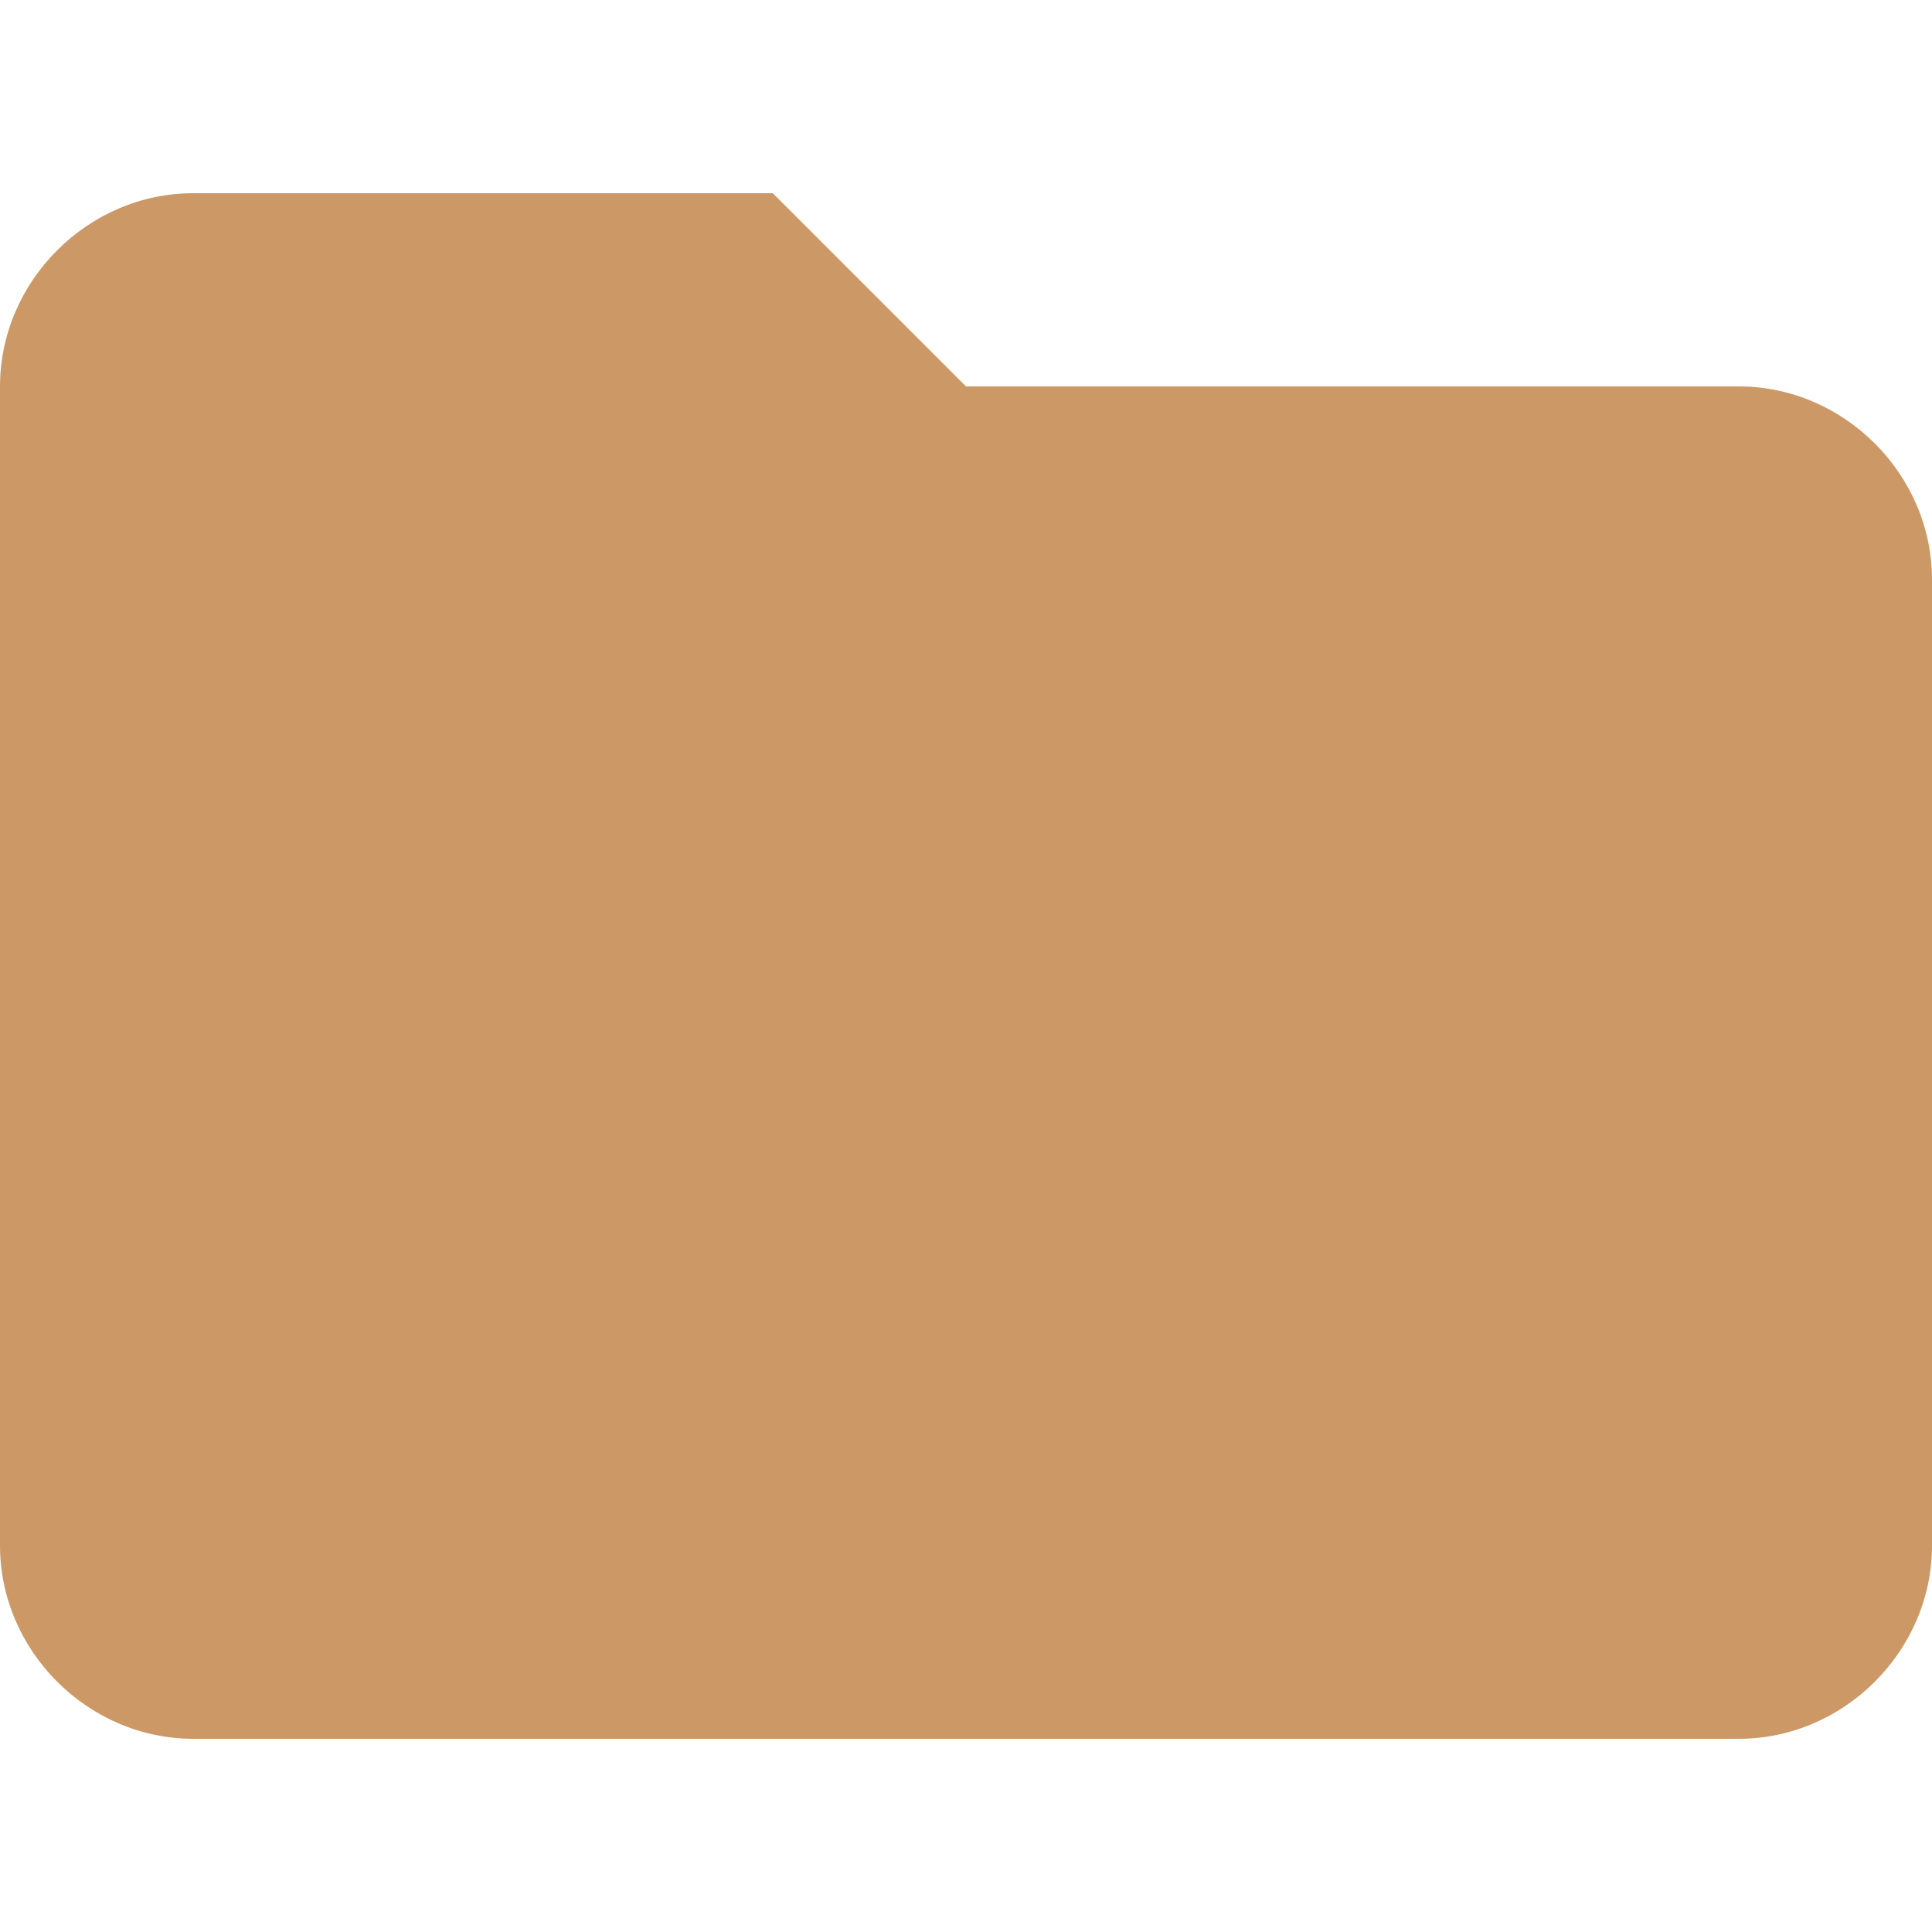 <?xml version="1.0" encoding="utf-8"?>
<!-- Generator: Adobe Illustrator 19.0.0, SVG Export Plug-In . SVG Version: 6.00 Build 0)  -->
<svg version="1.1" id="Layer_1" xmlns="http://www.w3.org/2000/svg" xmlns:xlink="http://www.w3.org/1999/xlink" x="0px" y="0px"
	 viewBox="131 -131 512 512" style="enable-background:new 131 -131 512 512;" xml:space="preserve" fill="#cc9966">
<g id="XMLID_2_">
	<path id="XMLID_4_" d="M335.8-79.8H182.2c-27.9,0-51.2,23.3-51.2,51.2v307.2c0,27.9,23.3,51.2,51.2,51.2h409.6
		c27.9,0,51.2-23.3,51.2-51.2v-256c0-27.9-23.3-51.2-51.2-51.2H387L335.8-79.8z"/>
</g>
</svg>
